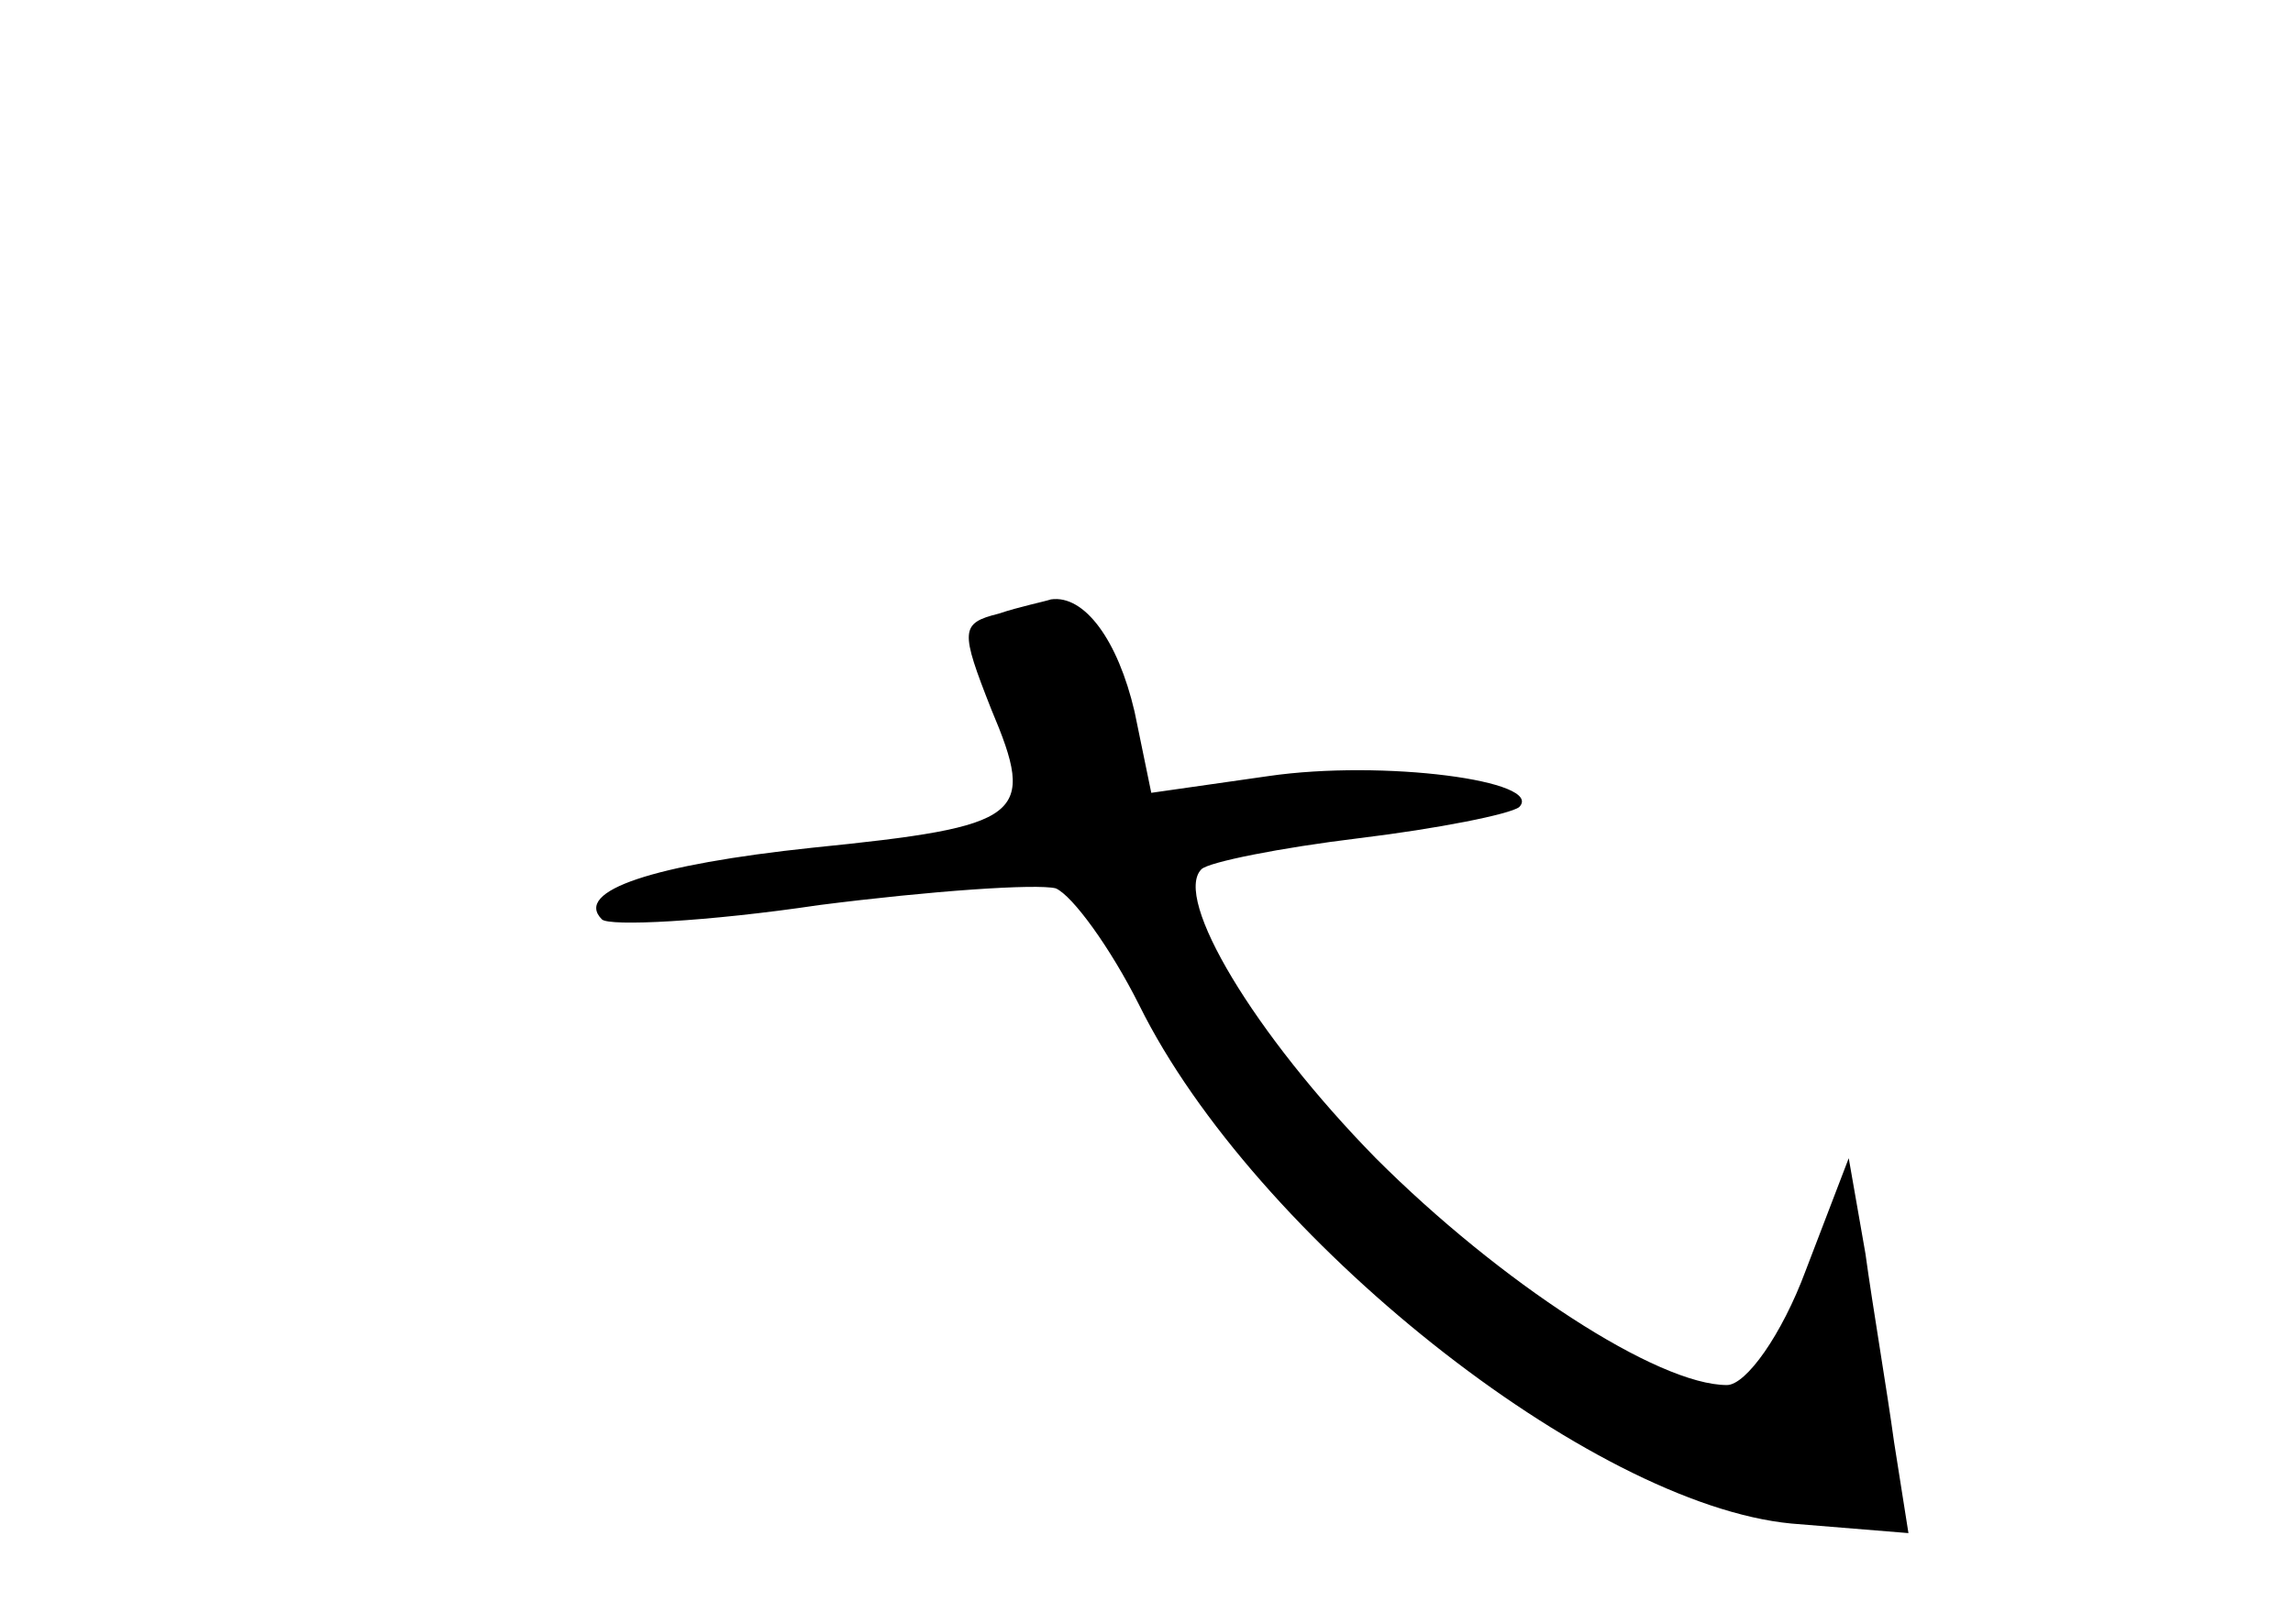 <?xml version="1.0" standalone="no"?>
<!DOCTYPE svg PUBLIC "-//W3C//DTD SVG 20010904//EN"
 "http://www.w3.org/TR/2001/REC-SVG-20010904/DTD/svg10.dtd">
<svg version="1.0" xmlns="http://www.w3.org/2000/svg"
 width="96pt" height="68pt" viewBox="0 0 96 68"
 preserveAspectRatio="xMidYMid meet">
<g transform="translate(0,68) scale(0.1,-0.1)"
fill="#000000" stroke="none">
<path d="M418 423 c-16 -4 -16 -7 -3 -40 19 -45 14 -49 -75 -58 -66 -7 -100
-18 -88 -30 3 -3 44 -1 91 6 47 6 91 9 99 7 7 -3 23 -25 35 -49 48 -97 189
-209 273 -217 l49 -4 -6 38 c-3 22 -9 57 -12 79 l-7 40 -18 -47 c-10 -27 -25
-48 -33 -48 -29 0 -95 43 -147 95 -51 52 -85 109 -73 121 3 3 33 9 66 13 33 4
63 10 67 13 11 11 -57 20 -105 13 l-49 -7 -7 34 c-7 30 -21 49 -35 47 -3 -1
-13 -3 -22 -6z"/>
</g>
</svg>
